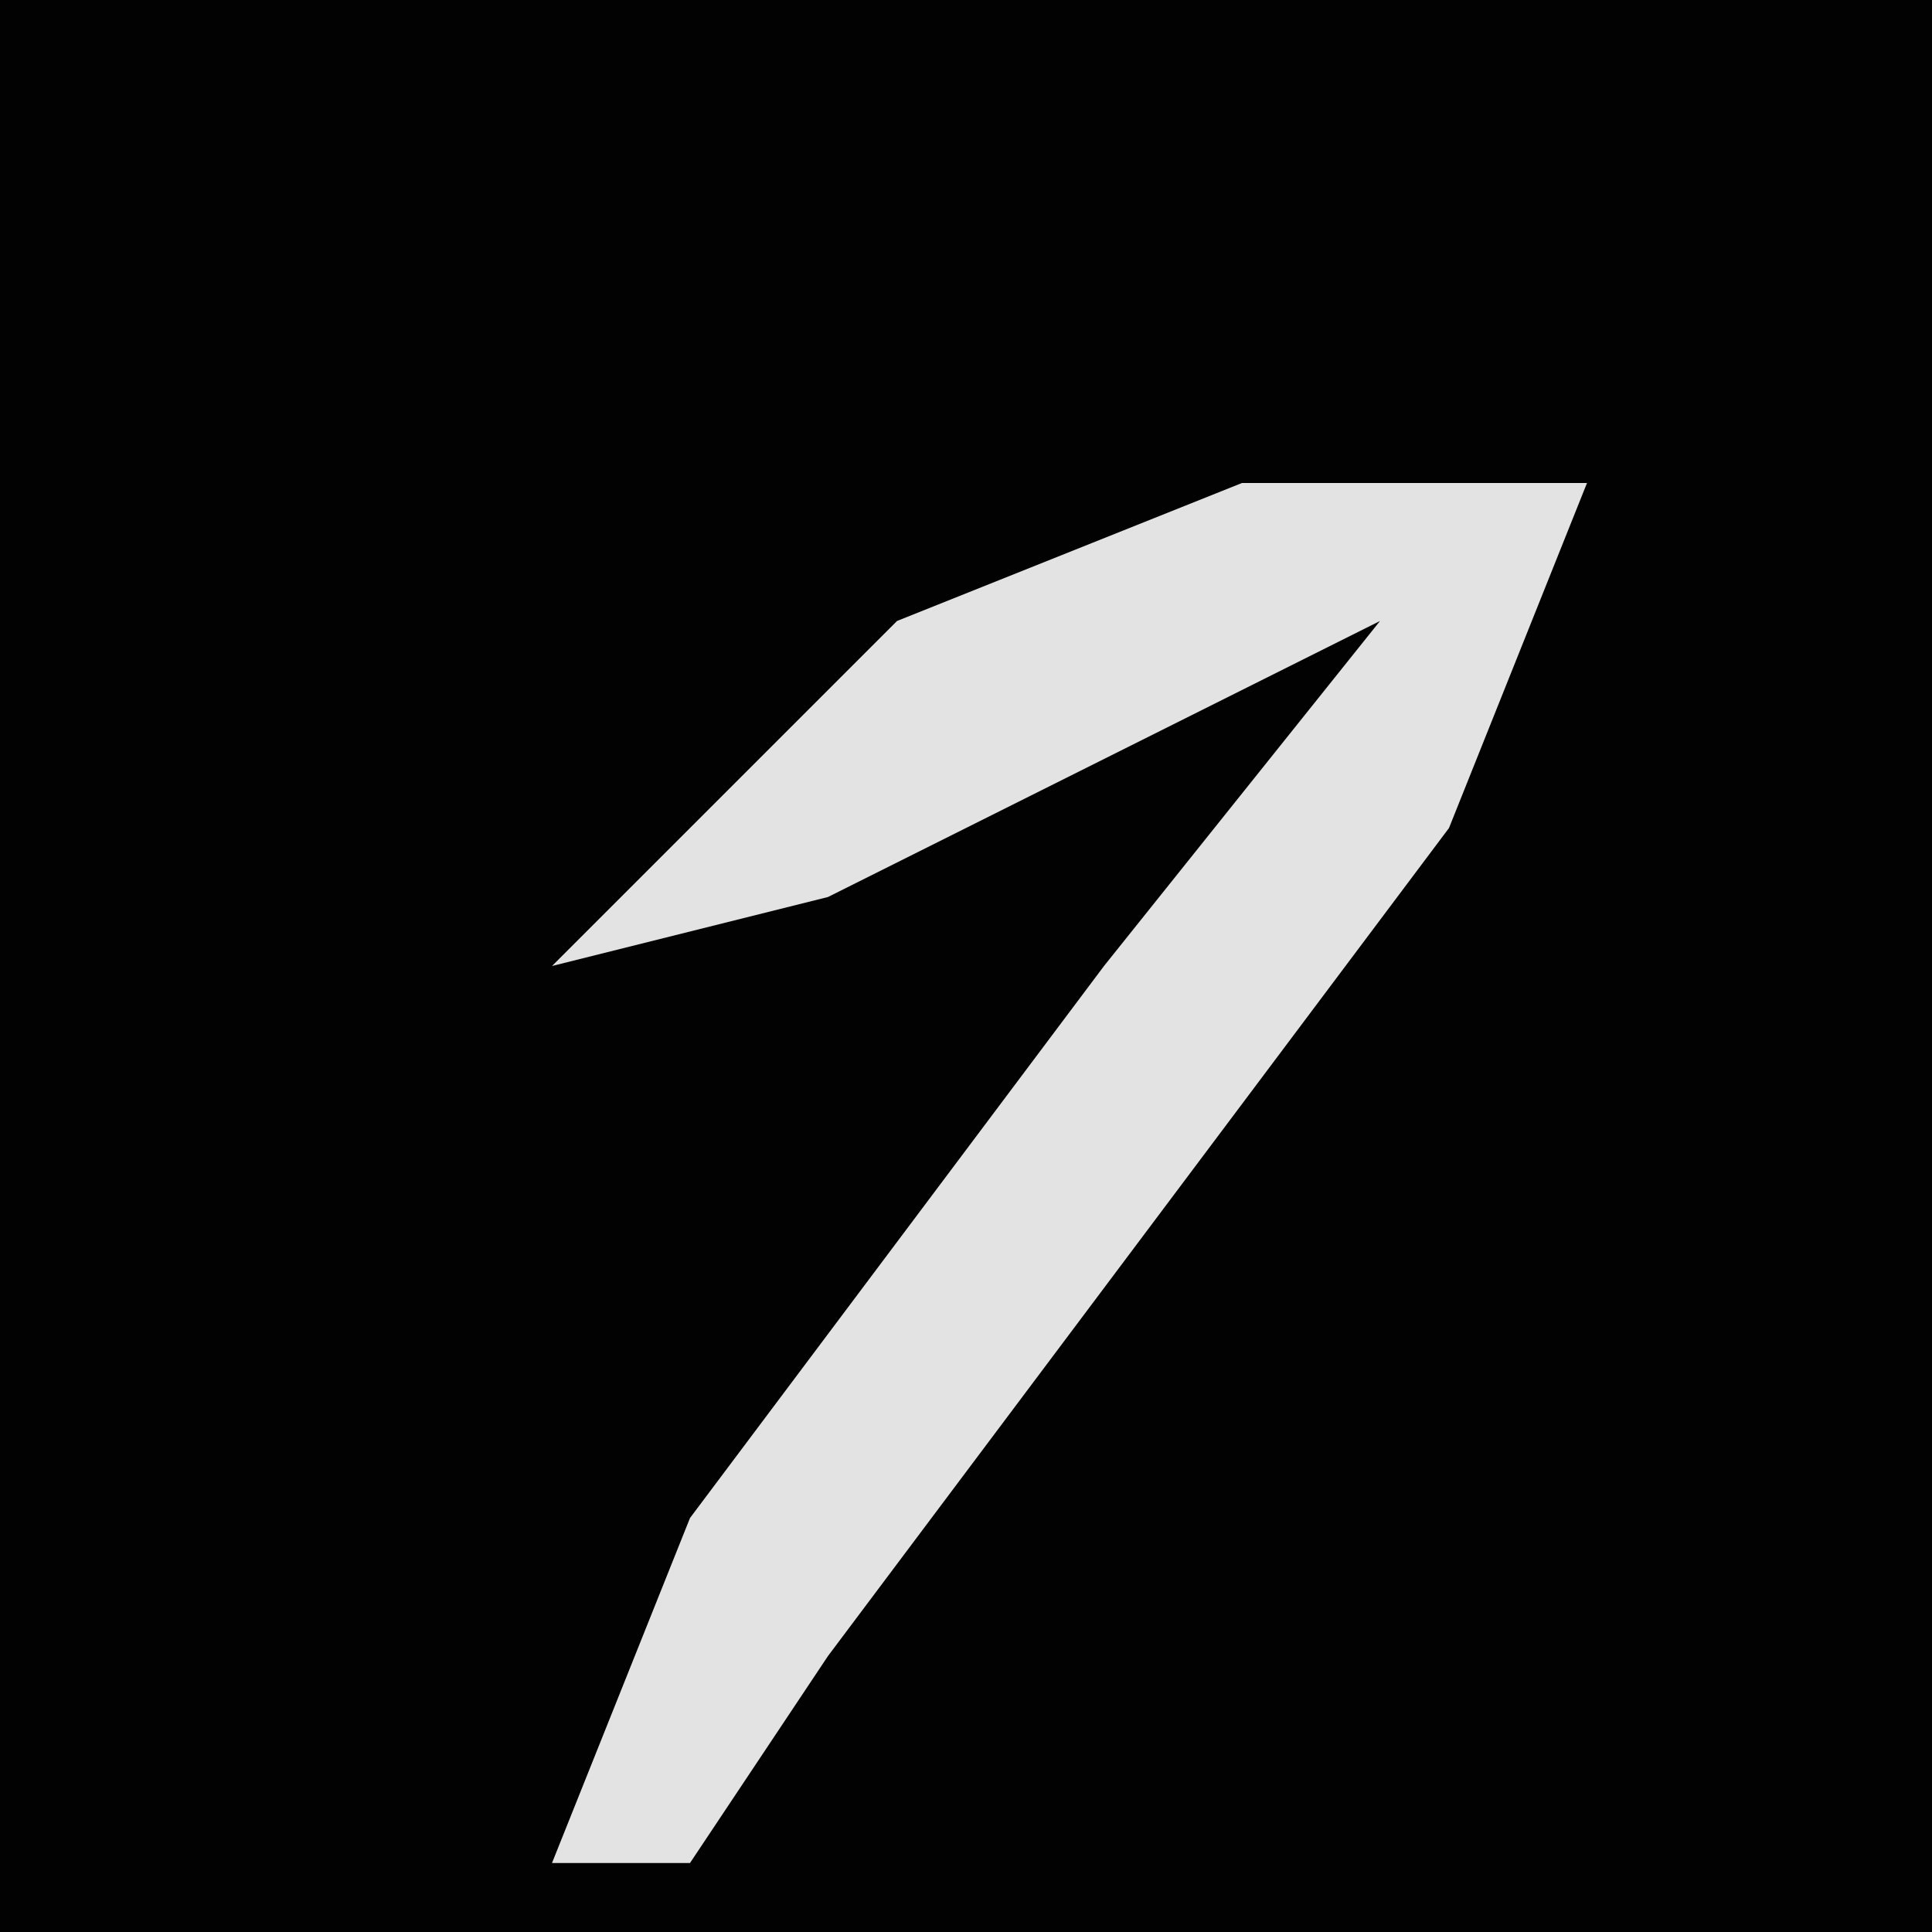 <?xml version="1.0" encoding="UTF-8"?>
<svg version="1.1" xmlns="http://www.w3.org/2000/svg" width="28" height="28">
<path d="M0,0 L28,0 L28,28 L0,28 Z " fill="#020202" transform="translate(0,0)"/>
<path d="M0,0 L5,0 L3,5 L-6,17 L-8,20 L-10,20 L-8,15 L-2,7 L2,2 L-6,6 L-10,7 L-5,2 Z " fill="#E3E3E3" transform="translate(18,7)"/>
</svg>
